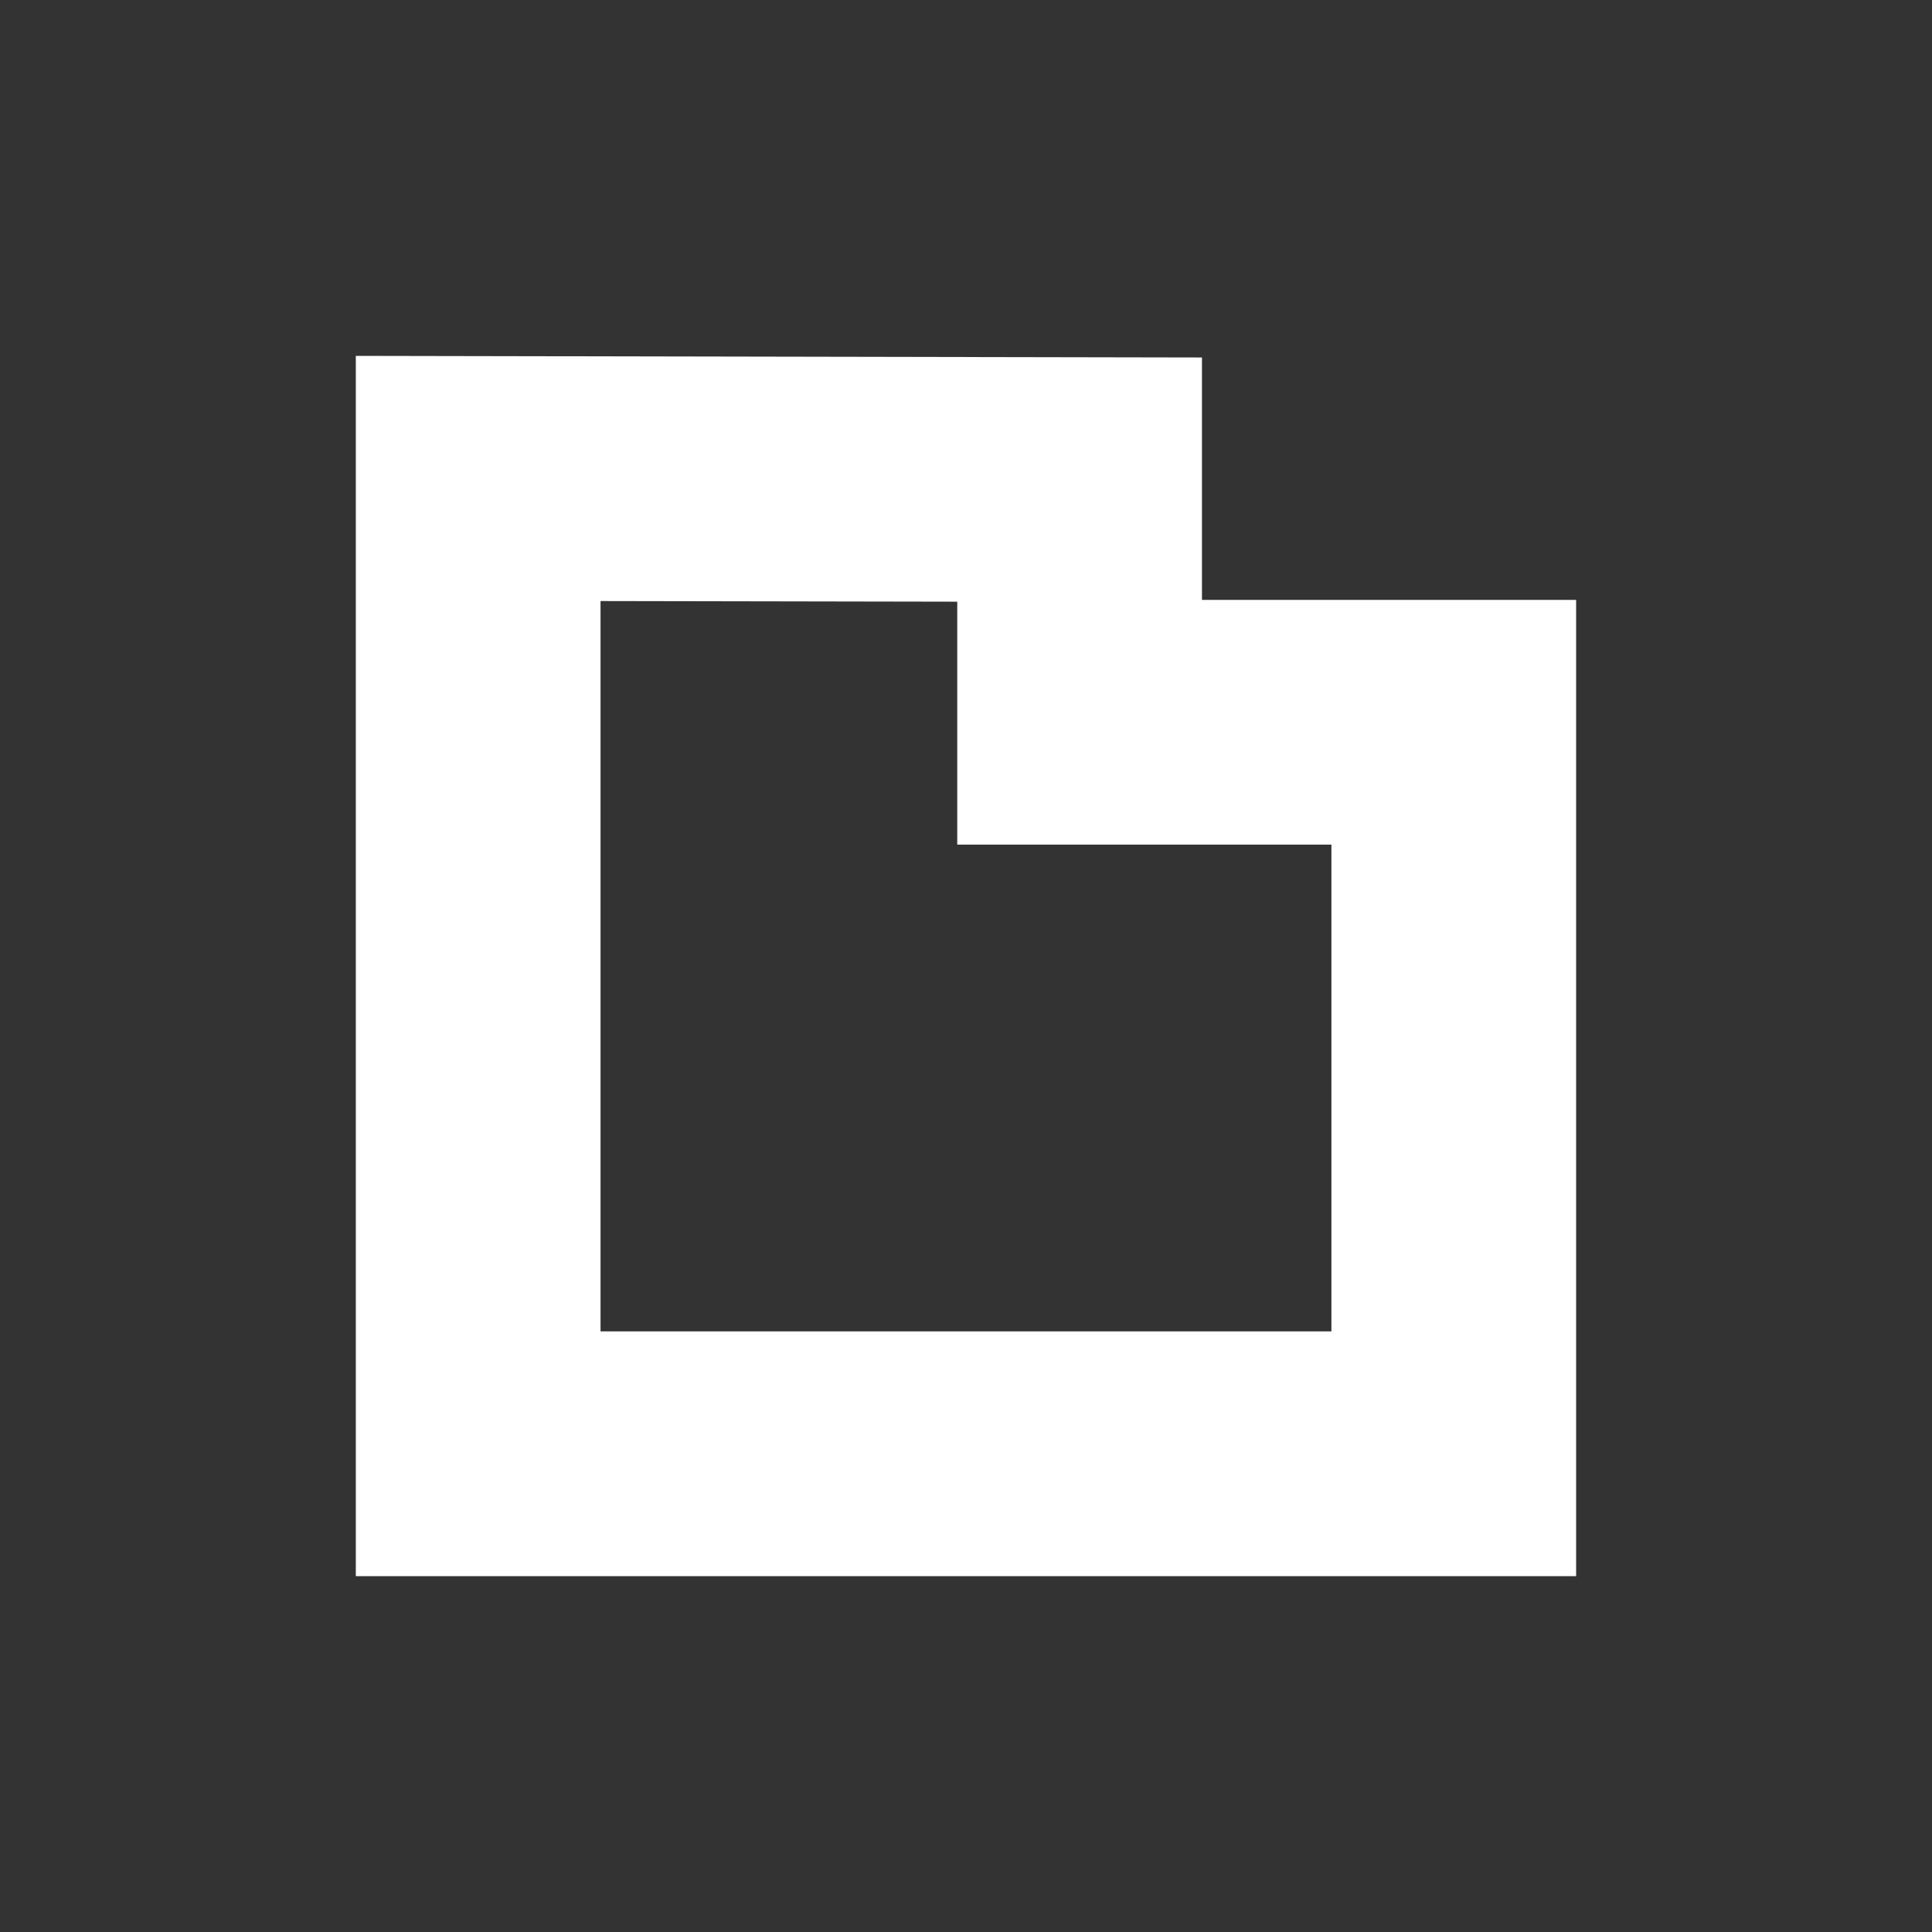 <svg width="100%" height="100%" viewBox="0 0 30 30" version="1.1" xmlns="http://www.w3.org/2000/svg" style="fill-rule:evenodd;clip-rule:evenodd;stroke-linejoin:round;stroke-miterlimit:2;">
    <rect x="0" y="0" width="30" height="30" fill="#333333" stroke="none"/>
    <g transform="matrix(1,0,0,1,-639.311,0)">
        <g id="folder" transform="matrix(1,0,0,1,639.311,0)">
            <rect x="0" y="0" width="30" height="30" style="fill:none;"/>
            <g transform="matrix(1,0,0,1,-639.311,0)">
                <path d="M663.785,24.474L663.785,9.315L657.975,9.315L657.975,5.551L644.836,5.526L644.836,24.474L663.785,24.474ZM654.175,9.343L654.175,13.115L659.985,13.115L659.985,20.674L648.636,20.674C648.636,20.674 648.636,9.333 648.636,9.333L654.175,9.343Z" style="fill:white;"/>
            </g>
        </g>
    </g>
</svg>
